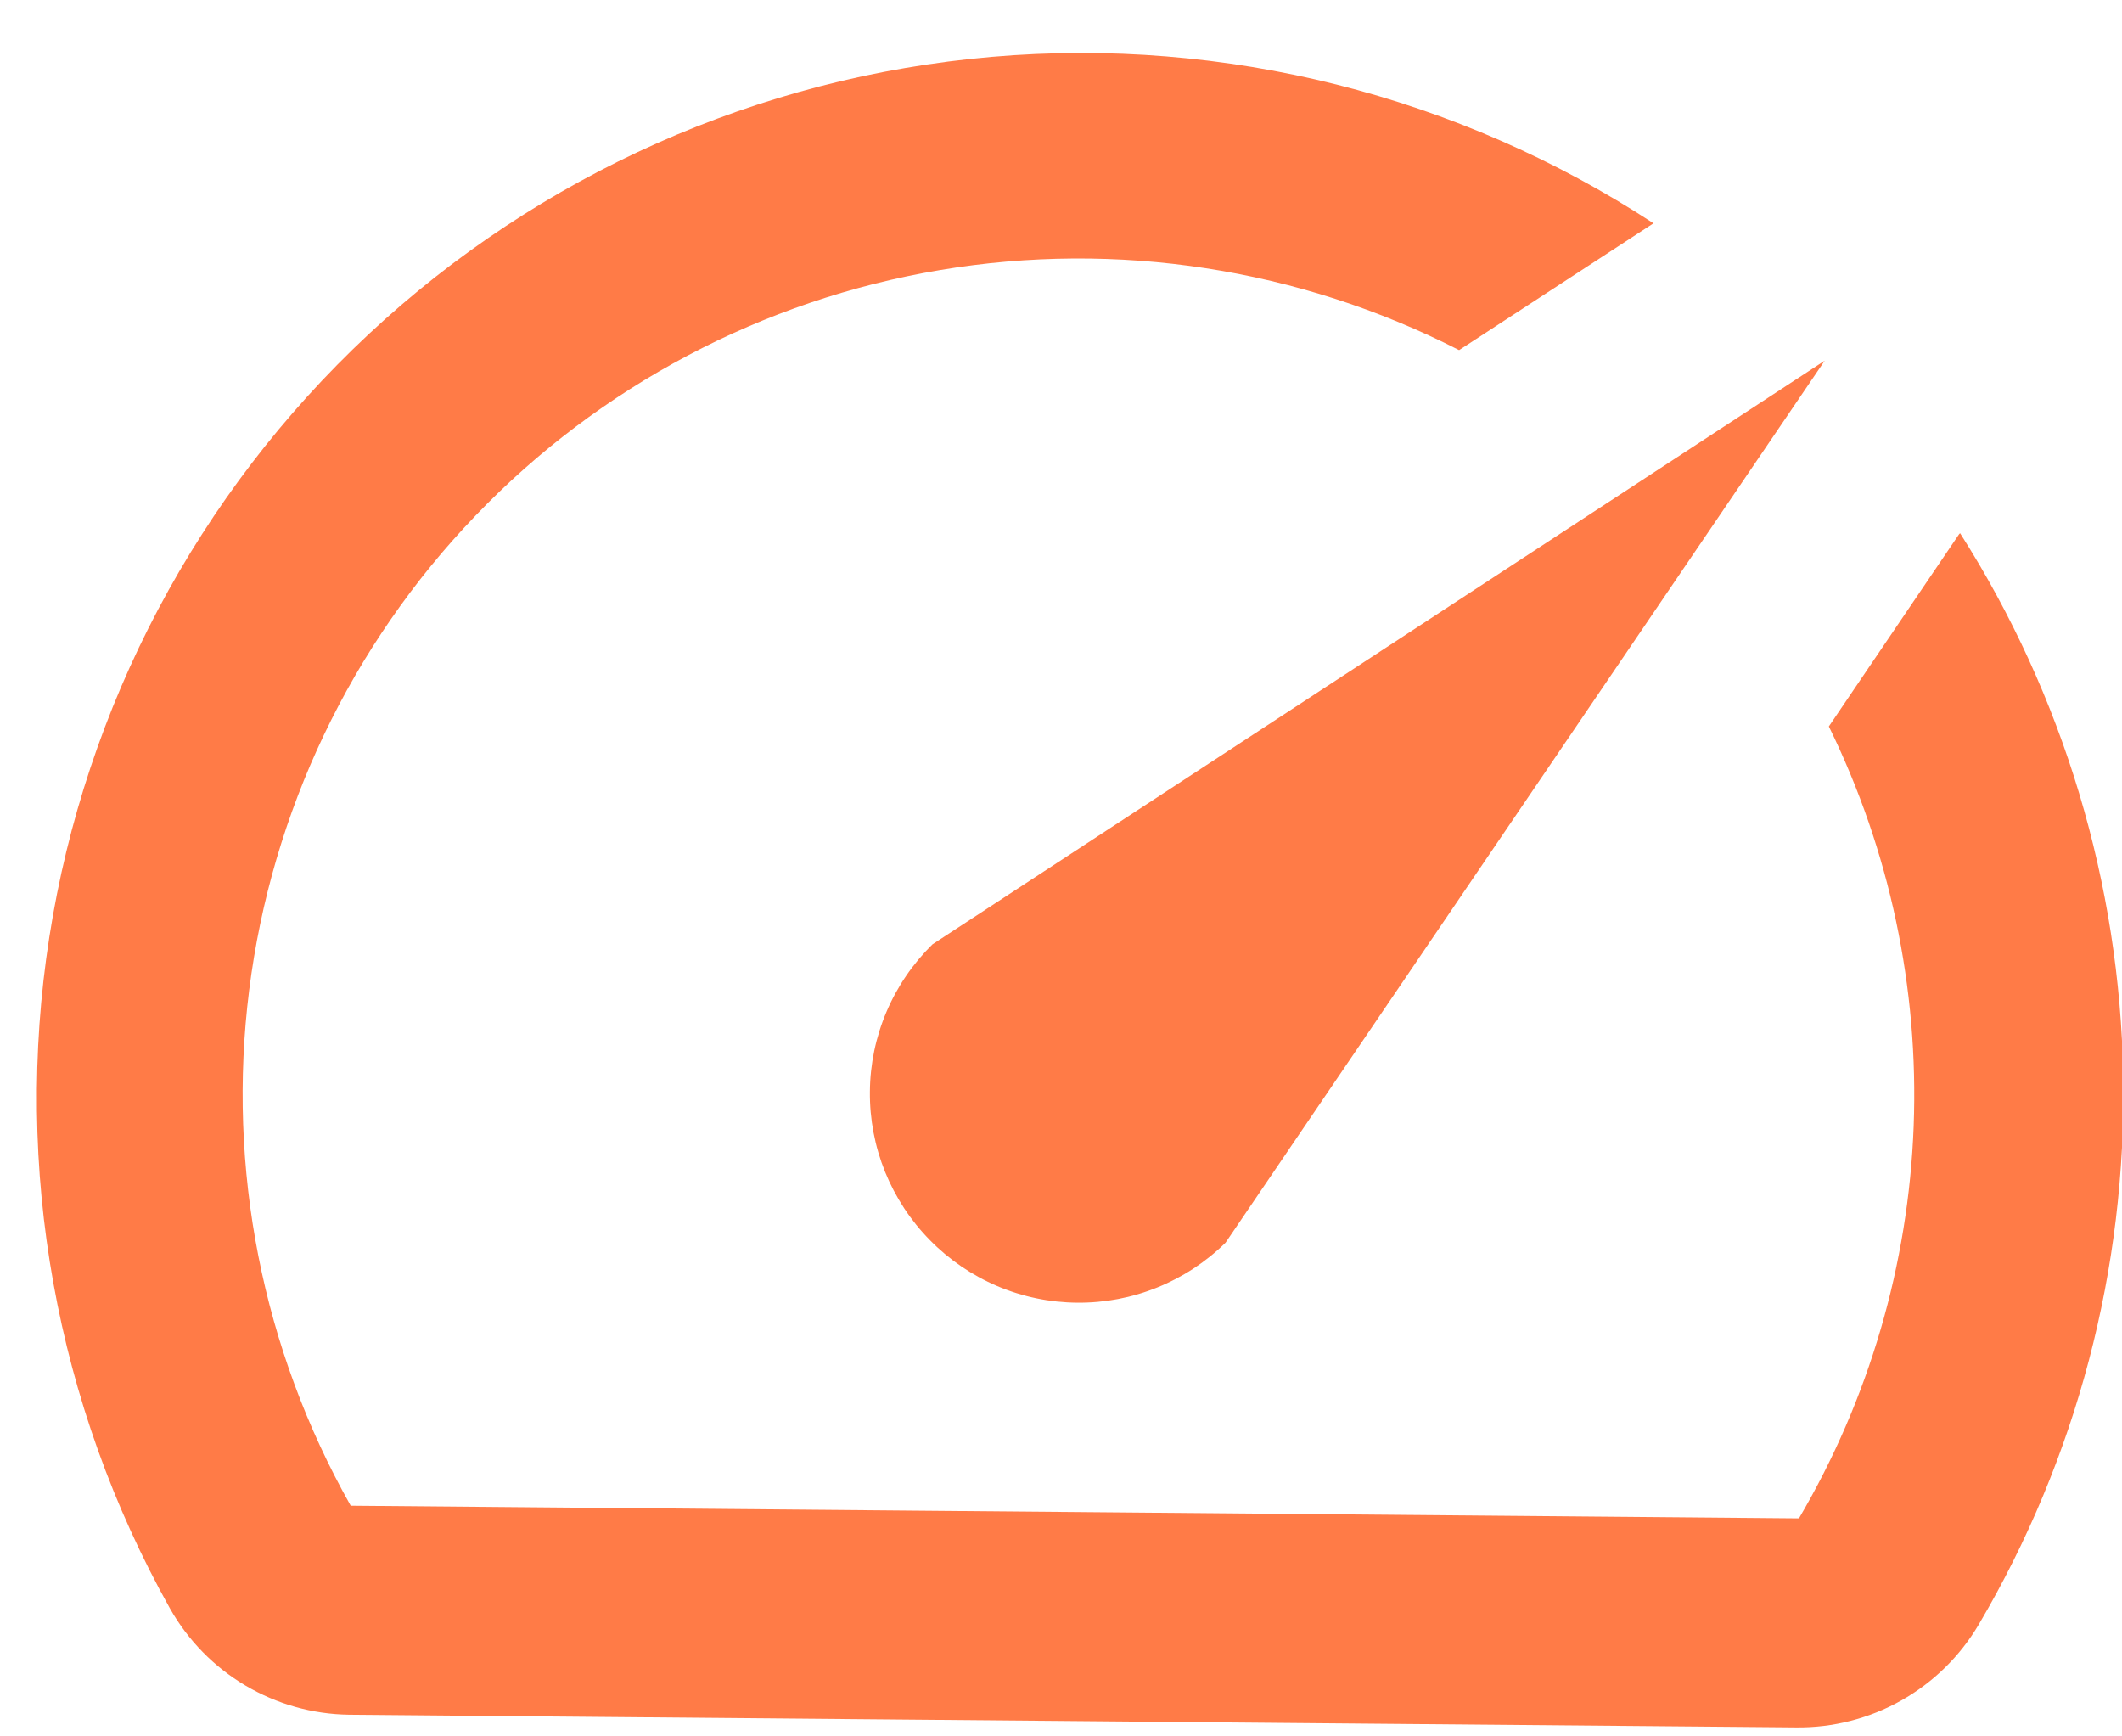 <svg width="33" height="27" viewBox="0 0 33 27" fill="none" xmlns="http://www.w3.org/2000/svg">
<path d="M30.466 8.307L28.441 11.296C29.388 13.227 29.841 15.363 29.76 17.512C29.679 19.661 29.066 21.756 27.976 23.61L5.454 23.413C4.08 20.98 3.526 18.169 3.875 15.396C4.224 12.624 5.457 10.037 7.392 8.021C9.326 6.004 11.859 4.664 14.615 4.2C17.37 3.736 20.202 4.172 22.691 5.444L25.714 3.472C22.671 1.483 19.048 0.572 15.425 0.884C11.803 1.197 8.39 2.716 5.733 5.197C3.075 7.679 1.327 10.98 0.767 14.572C0.207 18.165 0.869 21.842 2.645 25.014C2.925 25.508 3.328 25.92 3.816 26.209C4.304 26.498 4.859 26.655 5.426 26.663L27.931 26.86C28.504 26.867 29.068 26.723 29.567 26.442C30.066 26.161 30.482 25.753 30.773 25.259C32.293 22.679 33.07 19.729 33.019 16.734C32.967 13.74 32.09 10.818 30.482 8.291L30.466 8.307ZM14.461 19.283C14.76 19.588 15.116 19.831 15.509 19.998C15.902 20.165 16.325 20.253 16.752 20.256C17.179 20.26 17.602 20.18 17.998 20.019C18.394 19.859 18.755 19.623 19.059 19.323L28.377 5.608L14.501 14.684C14.196 14.984 13.953 15.34 13.786 15.733C13.619 16.126 13.531 16.548 13.528 16.976C13.524 17.402 13.604 17.826 13.764 18.222C13.925 18.618 14.161 18.979 14.461 19.283Z" fill="#FF7B47"/>
</svg>

